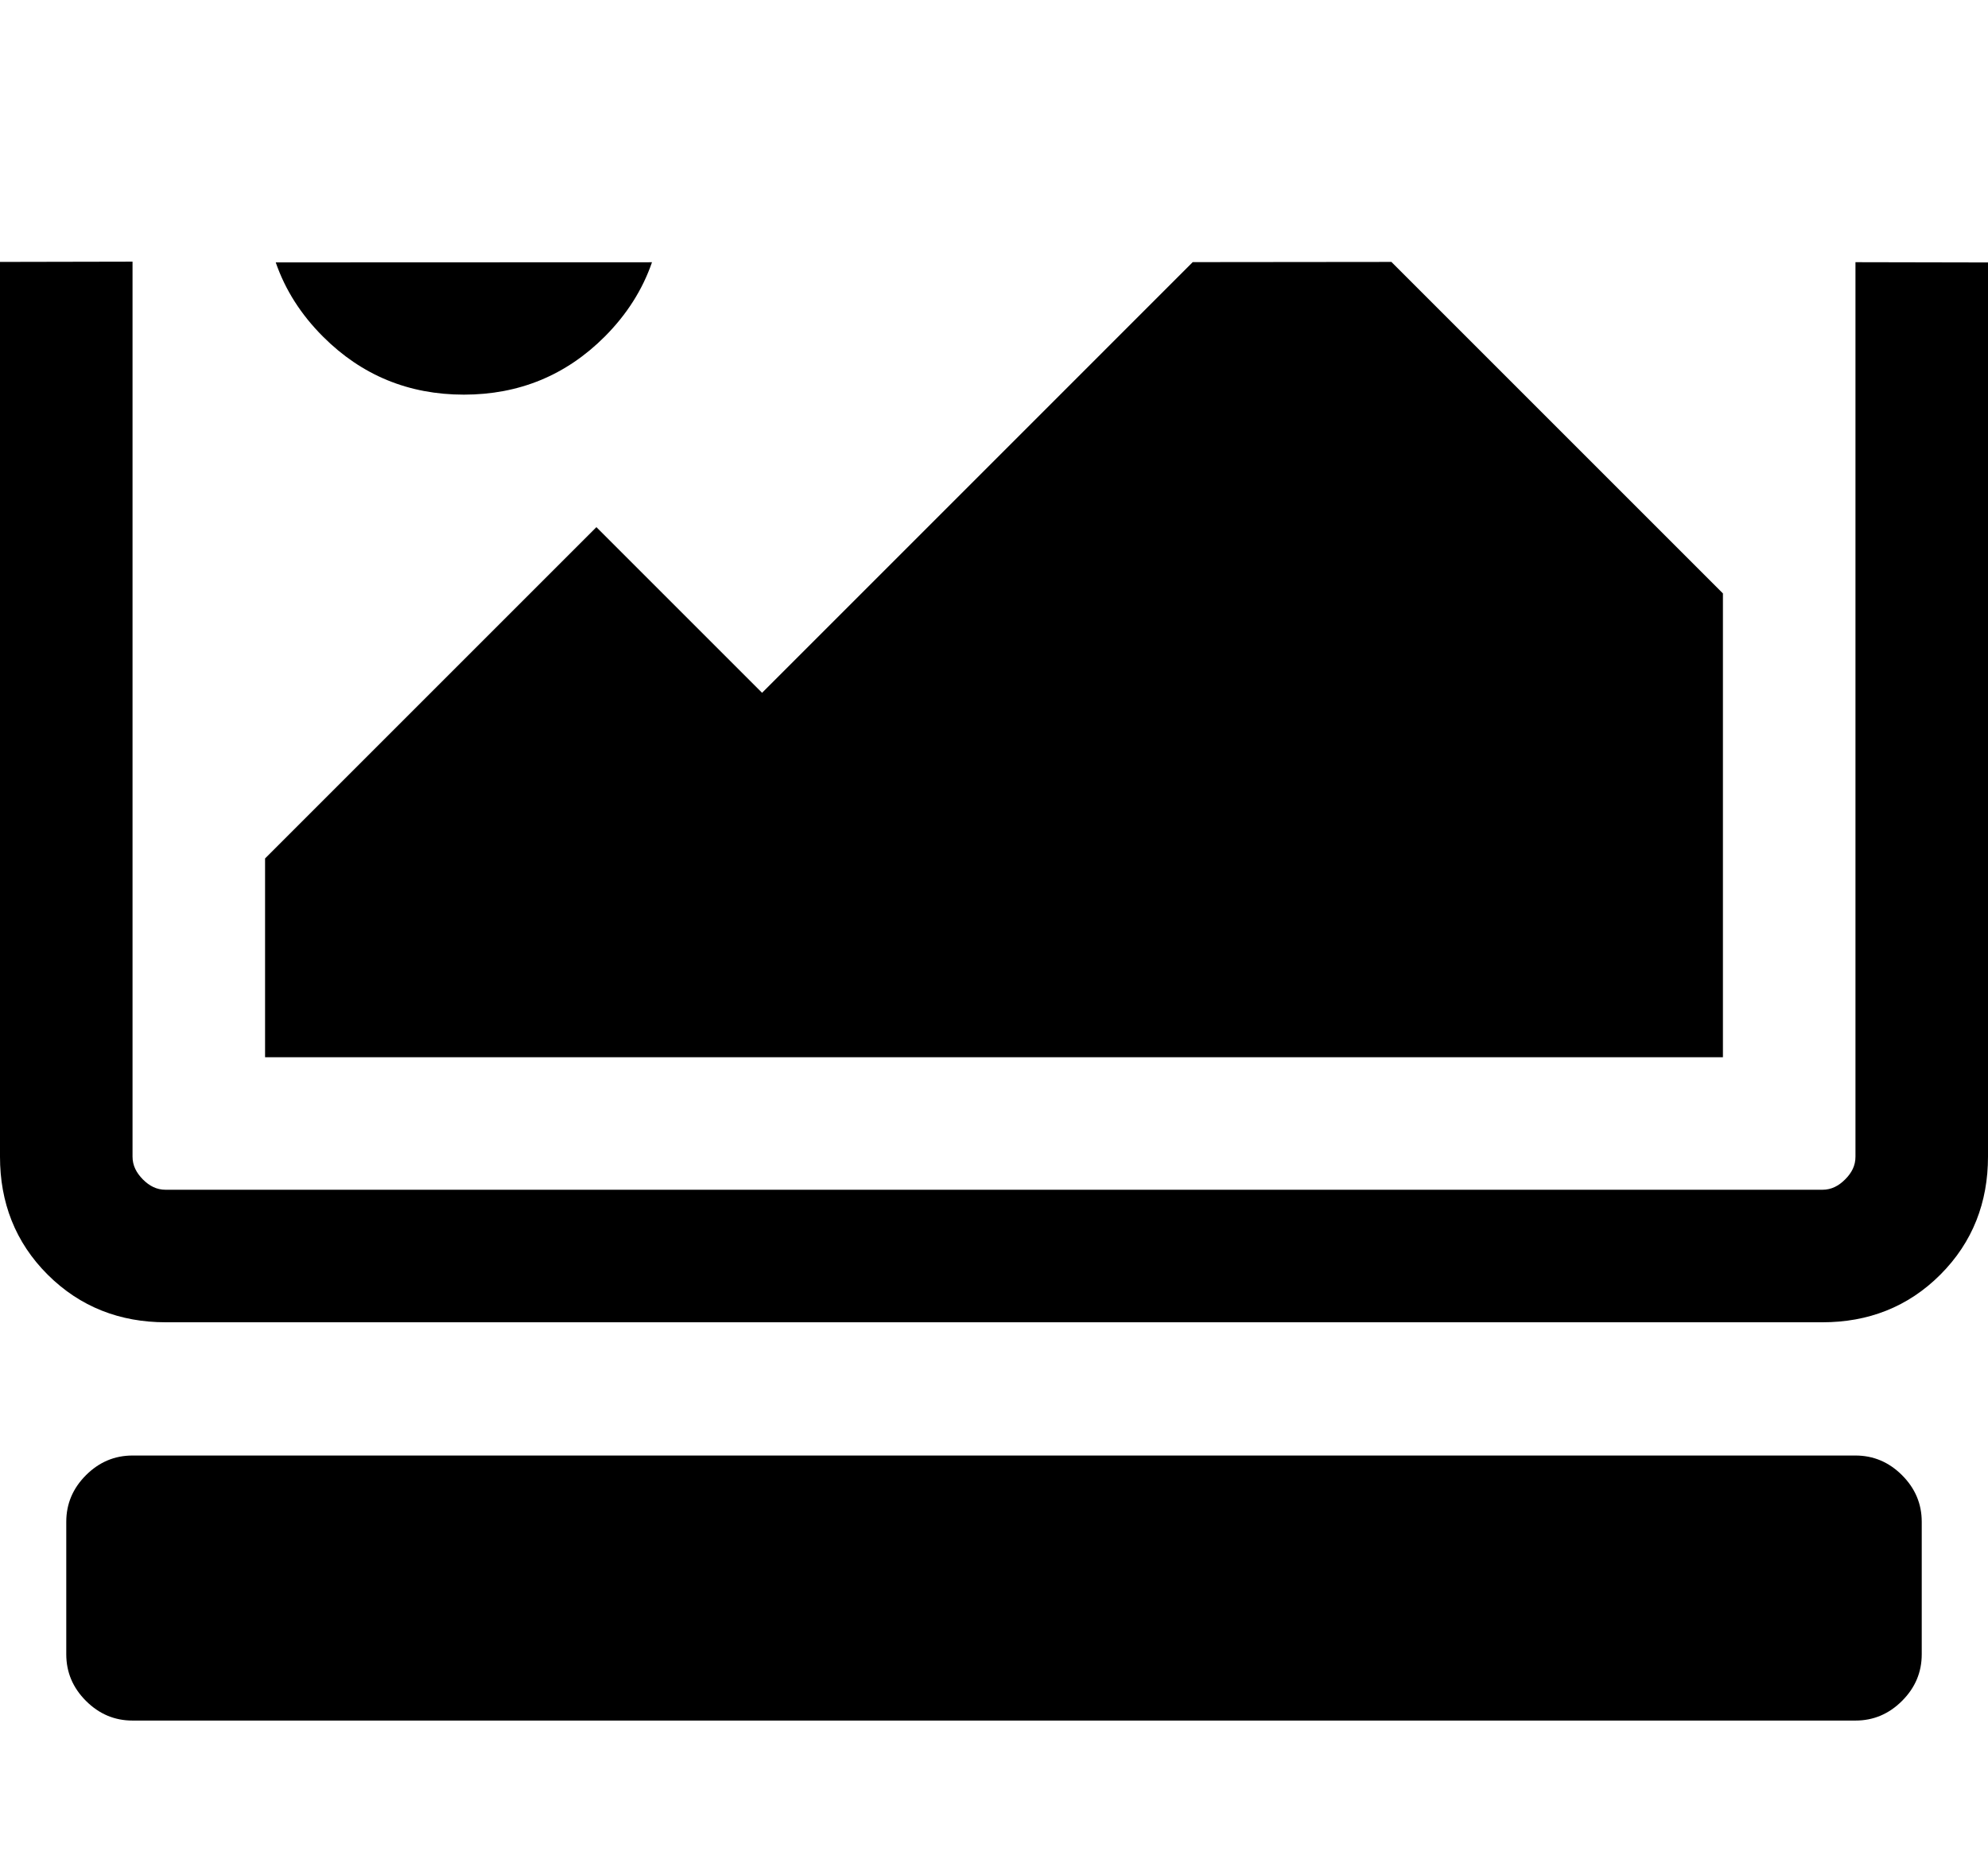 <?xml version="1.0" encoding="UTF-8" standalone="no"?>
<!-- Generated by IcoMoon.io -->

<svg
   xmlns:dc="http://purl.org/dc/elements/1.1/"
   xmlns:cc="http://creativecommons.org/ns#"
   xmlns:rdf="http://www.w3.org/1999/02/22-rdf-syntax-ns#"
   xmlns:svg="http://www.w3.org/2000/svg"
   xmlns="http://www.w3.org/2000/svg"
   xmlns:sodipodi="http://sodipodi.sourceforge.net/DTD/sodipodi-0.dtd"
   xmlns:inkscape="http://www.inkscape.org/namespaces/inkscape"
   version="1.1"
   width="30"
   height="28"
   viewBox="0 0 30 28"
   id="svg2"
   inkscape:version="0.48.5 r10040"
   sodipodi:docname="image-text-bottom.svg">
  <defs
     id="defs9" />
  <sodipodi:namedview
     pagecolor="#ffffff"
     bordercolor="#666666"
     borderopacity="1"
     objecttolerance="10"
     gridtolerance="10"
     guidetolerance="10"
     inkscape:pageopacity="0"
     inkscape:pageshadow="2"
     inkscape:window-width="1680"
     inkscape:window-height="1028"
     id="namedview7"
     showgrid="false"
     inkscape:zoom="1.4142136"
     inkscape:cx="359.56615"
     inkscape:cy="49.598247"
     inkscape:window-x="-8"
     inkscape:window-y="-8"
     inkscape:window-maximized="1"
     inkscape:current-layer="svg2"
     showguides="true"
     inkscape:guide-bbox="true">
    <sodipodi:guide
       orientation="0,1"
       position="8,8.047"
       id="guide3068" />
    <sodipodi:guide
       orientation="0,1"
       position="10.836,24.047"
       id="guide3072" />
  </sodipodi:namedview>
  <g
     id="icomoon-ignore" />
  <path
     style="fill:#000000"
     d="m 28,3.957 0,13.499 c 6.67e-4,0.136 -0.057,0.245 -0.156,0.344 -0.099,0.099 -0.208,0.156 -0.344,0.156 l -25,0 C 2.364,17.956 2.255,17.899 2.156,17.8 2.058,17.7 2,17.591 2,17.456 L 2,3.949 0,3.953 0,17.456 c -6.6666667e-4,0.688 0.229,1.292 0.719,1.781 0.49,0.489 1.094,0.719 1.781,0.719 l 25,0 c 0.688,6.67e-4 1.292,-0.229 1.781,-0.719 C 29.771,18.747 30,18.143 30,17.456 L 30,3.961 z M 9.839,3.958 C 9.696,4.373 9.458,4.747 9.125,5.081 8.542,5.664 7.833,5.956 7,5.956 c -0.833,0 -1.542,-0.292 -2.125,-0.875 C 4.542,4.748 4.304,4.375 4.161,3.96 M 17.999,3.956 11.5,10.456 9,7.956 l -5,5 0,3 22,0 0,-7 -5.003,-5.003 z"
     id="path5"
     inkscape:connector-curvature="0"
     sodipodi:nodetypes="cccscsscccsscsscccssscccccccccc" />
  <g
     transform="translate(0.966,-0.057)"
     id="icomoon-ignore-1" />
  <path
     style="fill:#000000"
     inkscape:connector-curvature="0"
     d="m 29,22.967 0,2 c 0,0.271 -0.099,0.505 -0.297,0.703 -0.198,0.198 -0.432,0.297 -0.703,0.297 l -26,0 c -0.271,0 -0.505,-0.099 -0.703,-0.297 -0.198,-0.198 -0.297,-0.432 -0.297,-0.703 l 0,-2 c 0,-0.271 0.099,-0.505 0.297,-0.703 0.198,-0.198 0.432,-0.297 0.703,-0.297 l 26,0 c 0.271,0 0.505,0.099 0.703,0.297 0.198,0.198 0.297,0.432 0.297,0.703 z"
     id="path5-7"
     sodipodi:nodetypes="sssssssssssss" />
</svg>
